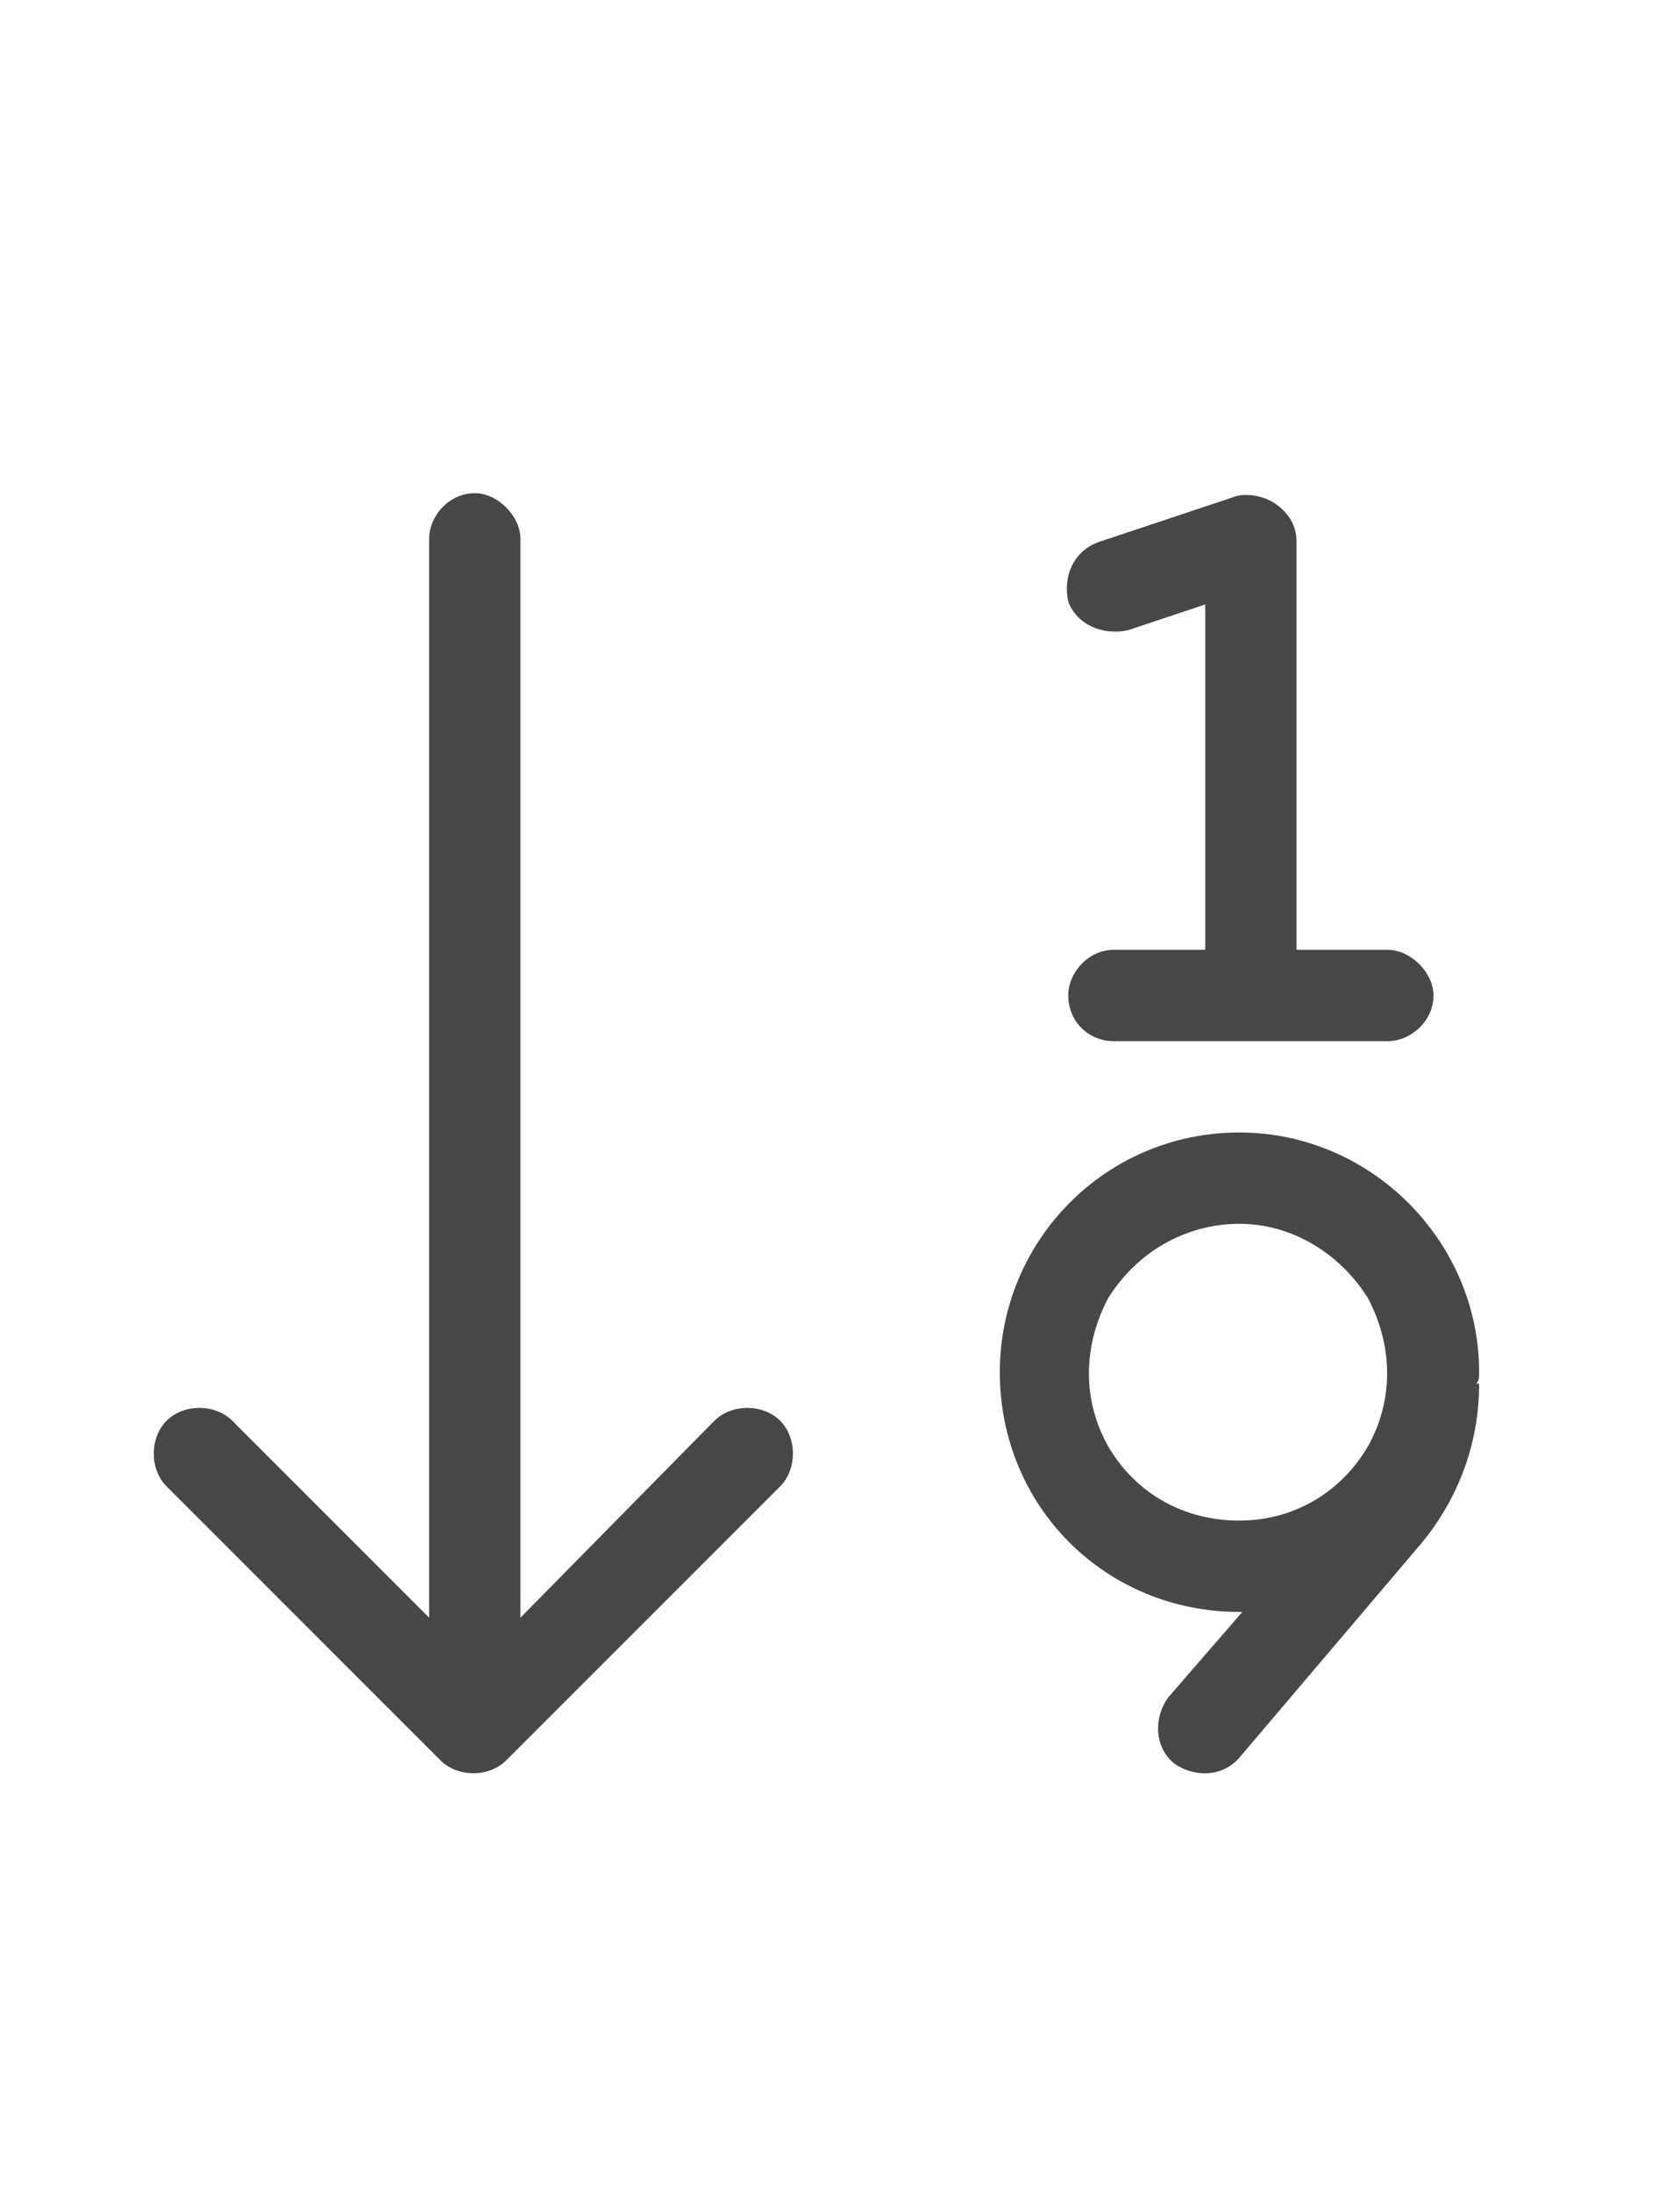 <svg width="23" height="30" viewBox="0 0 23 30" fill="none" xmlns="http://www.w3.org/2000/svg">
<g id="label-paired / lg / arrow-down-one-nine-lg / regular" clip-path="url(#clip0_2556_17237)">
<path id="icon" d="M17.75 7.375V13H19C19.312 13 19.625 13.312 19.625 13.625C19.625 13.977 19.312 14.25 19 14.25H17.125H15.25C14.898 14.25 14.625 13.977 14.625 13.625C14.625 13.312 14.898 13 15.25 13H16.5V8.273L15.445 8.625C15.094 8.703 14.742 8.547 14.625 8.234C14.547 7.883 14.703 7.531 15.055 7.414L16.93 6.789C17.086 6.75 17.32 6.789 17.477 6.906C17.633 7.023 17.75 7.18 17.75 7.414V7.375ZM6.93 24.094C6.695 24.328 6.266 24.328 6.031 24.094L2.281 20.344C2.047 20.109 2.047 19.68 2.281 19.445C2.516 19.211 2.945 19.211 3.18 19.445L5.875 22.141V7.375C5.875 7.062 6.148 6.75 6.5 6.75C6.812 6.75 7.125 7.062 7.125 7.375V22.141L9.781 19.445C10.016 19.211 10.445 19.211 10.68 19.445C10.914 19.68 10.914 20.109 10.68 20.344L6.93 24.094ZM16.969 16.75C16.227 16.75 15.562 17.141 15.172 17.766C14.82 18.43 14.82 19.172 15.172 19.797C15.562 20.461 16.227 20.812 16.969 20.812C17.672 20.812 18.336 20.461 18.727 19.797C19.078 19.172 19.078 18.43 18.727 17.766C18.336 17.141 17.672 16.75 16.969 16.75ZM13.688 18.781C13.688 16.984 15.133 15.5 16.969 15.5C18.766 15.5 20.25 16.984 20.25 18.781C20.25 18.859 20.25 18.898 20.211 18.938H20.25C20.25 19.797 19.938 20.578 19.391 21.203L16.969 24.055C16.734 24.328 16.344 24.328 16.07 24.133C15.797 23.898 15.797 23.508 15.992 23.234L17.008 22.062C16.969 22.062 16.969 22.062 16.969 22.062C15.133 22.062 13.688 20.617 13.688 18.781Z" fill="black" fill-opacity="0.72"/>
</g>
<defs>
<clipPath id="clip0_2556_17237">
<rect width="23" height="30" fill="white"/>
</clipPath>
</defs>
</svg>
